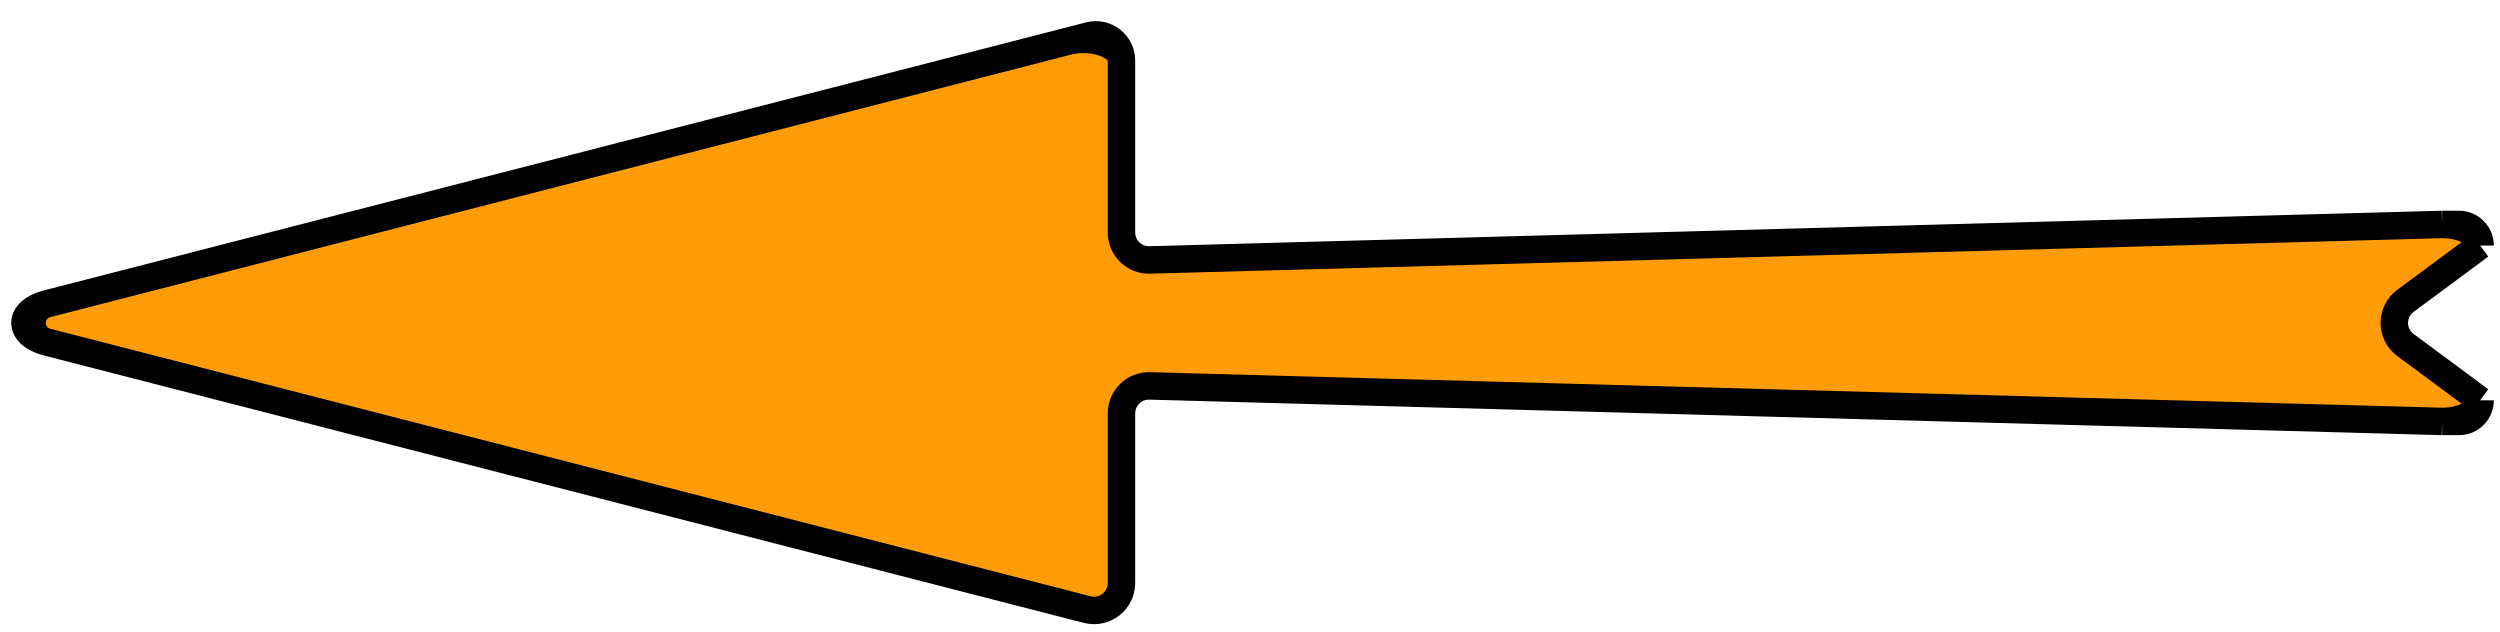<svg width="91" height="23" viewBox="0 0 91 23" fill="none" xmlns="http://www.w3.org/2000/svg">
<path d="M40.821 16.108V21.22C40.821 21.873 40.205 22.351 39.572 22.188L1.711 12.452C0.642 12.177 0.642 11.333 1.711 11.058L38.857 1.505C39.774 1.269 40.821 1.641 40.821 2.202V8.463C40.821 9.026 41.286 9.478 41.849 9.462L88.893 8.17C89.657 8.17 90.276 8.514 90.276 8.938L87.558 10.951C87.018 11.351 87.018 12.159 87.558 12.558L90.276 14.571C90.276 14.996 89.657 15.34 88.893 15.34L41.849 14.047C41.286 14.032 40.821 14.484 40.821 15.047V16.108Z" fill="#FF9A03" fill-opacity="0.98"/>
<path d="M88.893 15.34L41.849 14.047C41.286 14.032 40.821 14.484 40.821 15.047V16.108V21.22C40.821 21.873 40.205 22.351 39.572 22.188L1.711 12.452M88.893 15.34C89.657 15.34 90.276 14.996 90.276 14.571M88.893 15.34H89.508C89.932 15.34 90.276 14.996 90.276 14.571V14.571M90.276 14.571L87.558 12.558C87.018 12.159 87.018 11.351 87.558 10.951L90.276 8.938M90.276 8.938C90.276 8.514 89.657 8.17 88.893 8.17M90.276 8.938V8.938C90.276 8.514 89.932 8.17 89.508 8.17H88.893M88.893 8.17L41.849 9.462C41.286 9.478 40.821 9.026 40.821 8.463V2.202M40.821 2.202C40.821 1.641 39.774 1.269 38.857 1.505M40.821 2.202V2.202C40.821 1.593 40.247 1.148 39.657 1.299L38.857 1.505M38.857 1.505L1.711 11.058M1.711 11.058C0.642 11.333 0.642 12.177 1.711 12.452M1.711 11.058V11.058C0.99 11.243 0.99 12.267 1.711 12.452V12.452" stroke="black"/>
</svg>
